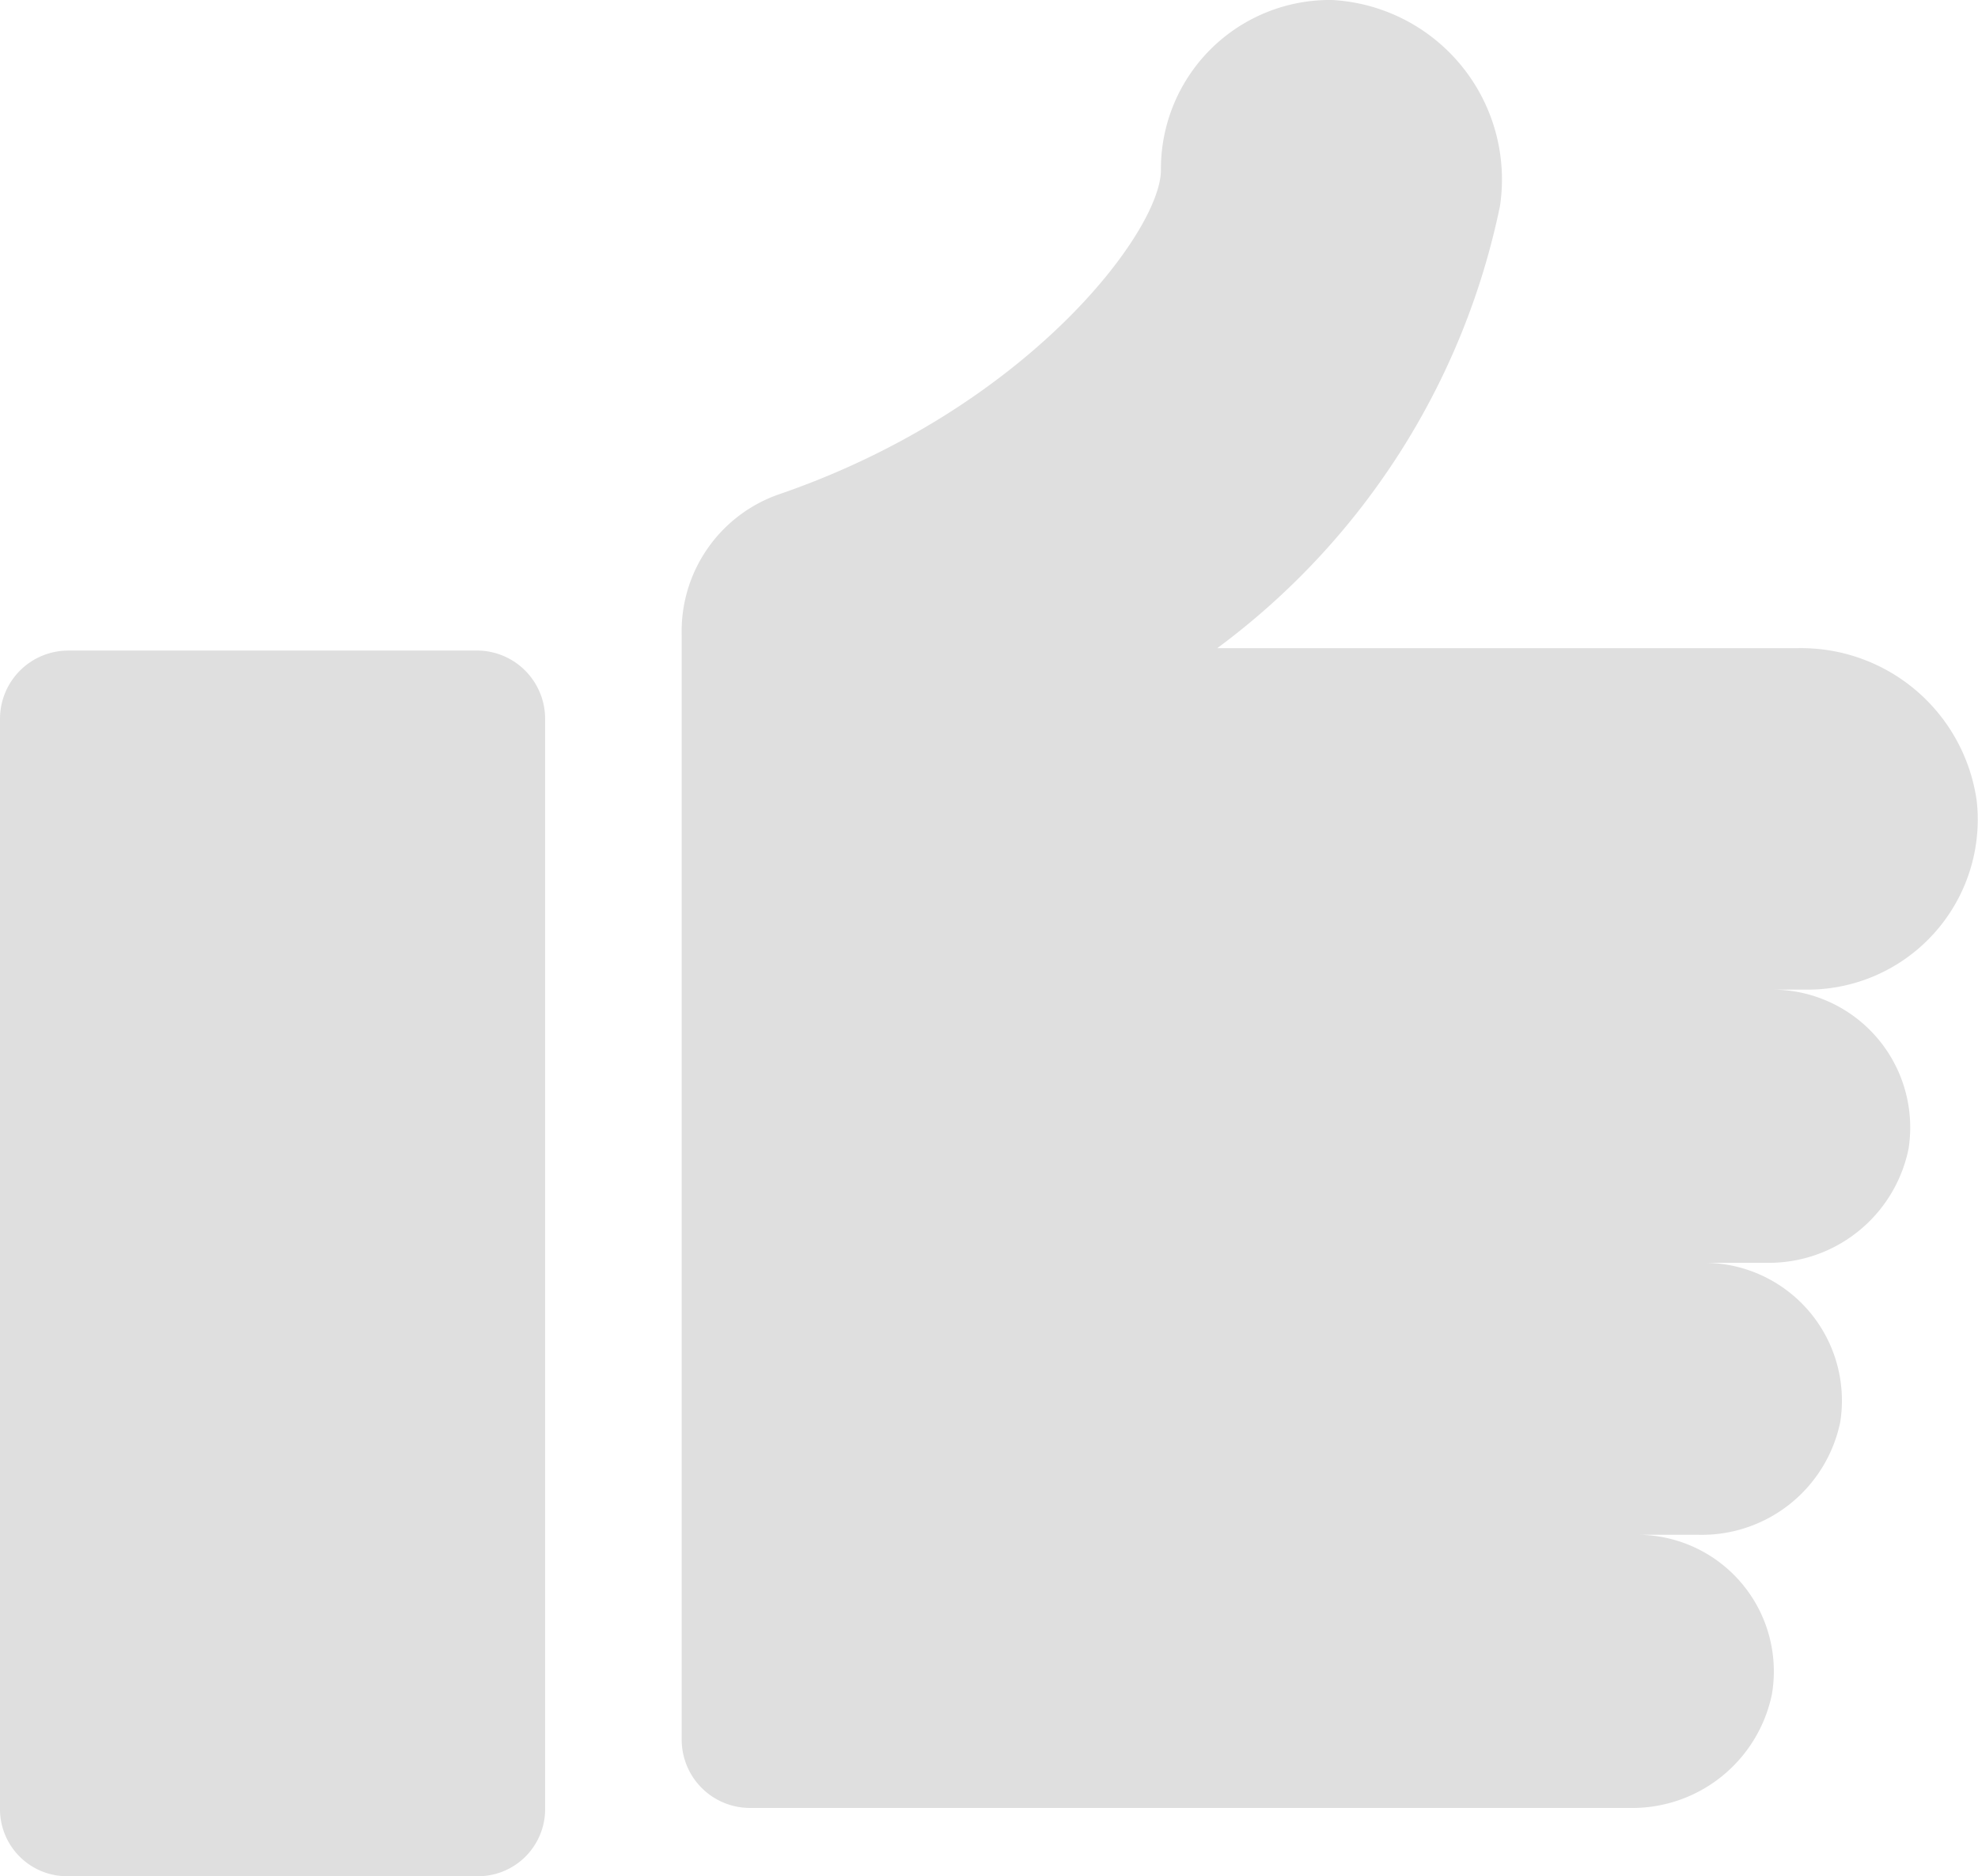 <svg xmlns="http://www.w3.org/2000/svg" viewBox="0 0 16.51 15.66"><defs><style>.cls-1{fill:#dfdfdf;}</style></defs><title>icoTitGustos</title><g id="Capa_2" data-name="Capa 2"><g id="ficha-mi"><path class="cls-1" d="M4,15.66H.57A.56.56,0,0,1,0,15.09V6a.57.57,0,0,1,.57-.57H4A.57.57,0,0,1,4.55,6v9.11A.56.56,0,0,1,4,15.66Z"/><path class="cls-1" d="M16.5,6.69A1.48,1.48,0,0,0,15,5.41H10.16a6.13,6.13,0,0,0,2.36-3.69A1.5,1.5,0,0,0,11.12,0,1.41,1.41,0,0,0,9.69,1.42c0,.51-1.12,2-3.2,2.71h0A1.21,1.21,0,0,0,5.69,5.3v9.22a.57.57,0,0,0,.57.57H13.6a1.19,1.19,0,0,0,1.19-.95,1.14,1.14,0,0,0-1.13-1.33h.51a1.18,1.18,0,0,0,1.19-.94,1.15,1.15,0,0,0-1.13-1.33h.51a1.19,1.19,0,0,0,1.19-.95A1.15,1.15,0,0,0,14.8,8.26h.29A1.42,1.42,0,0,0,16.5,6.69Z"/></g></g></svg>